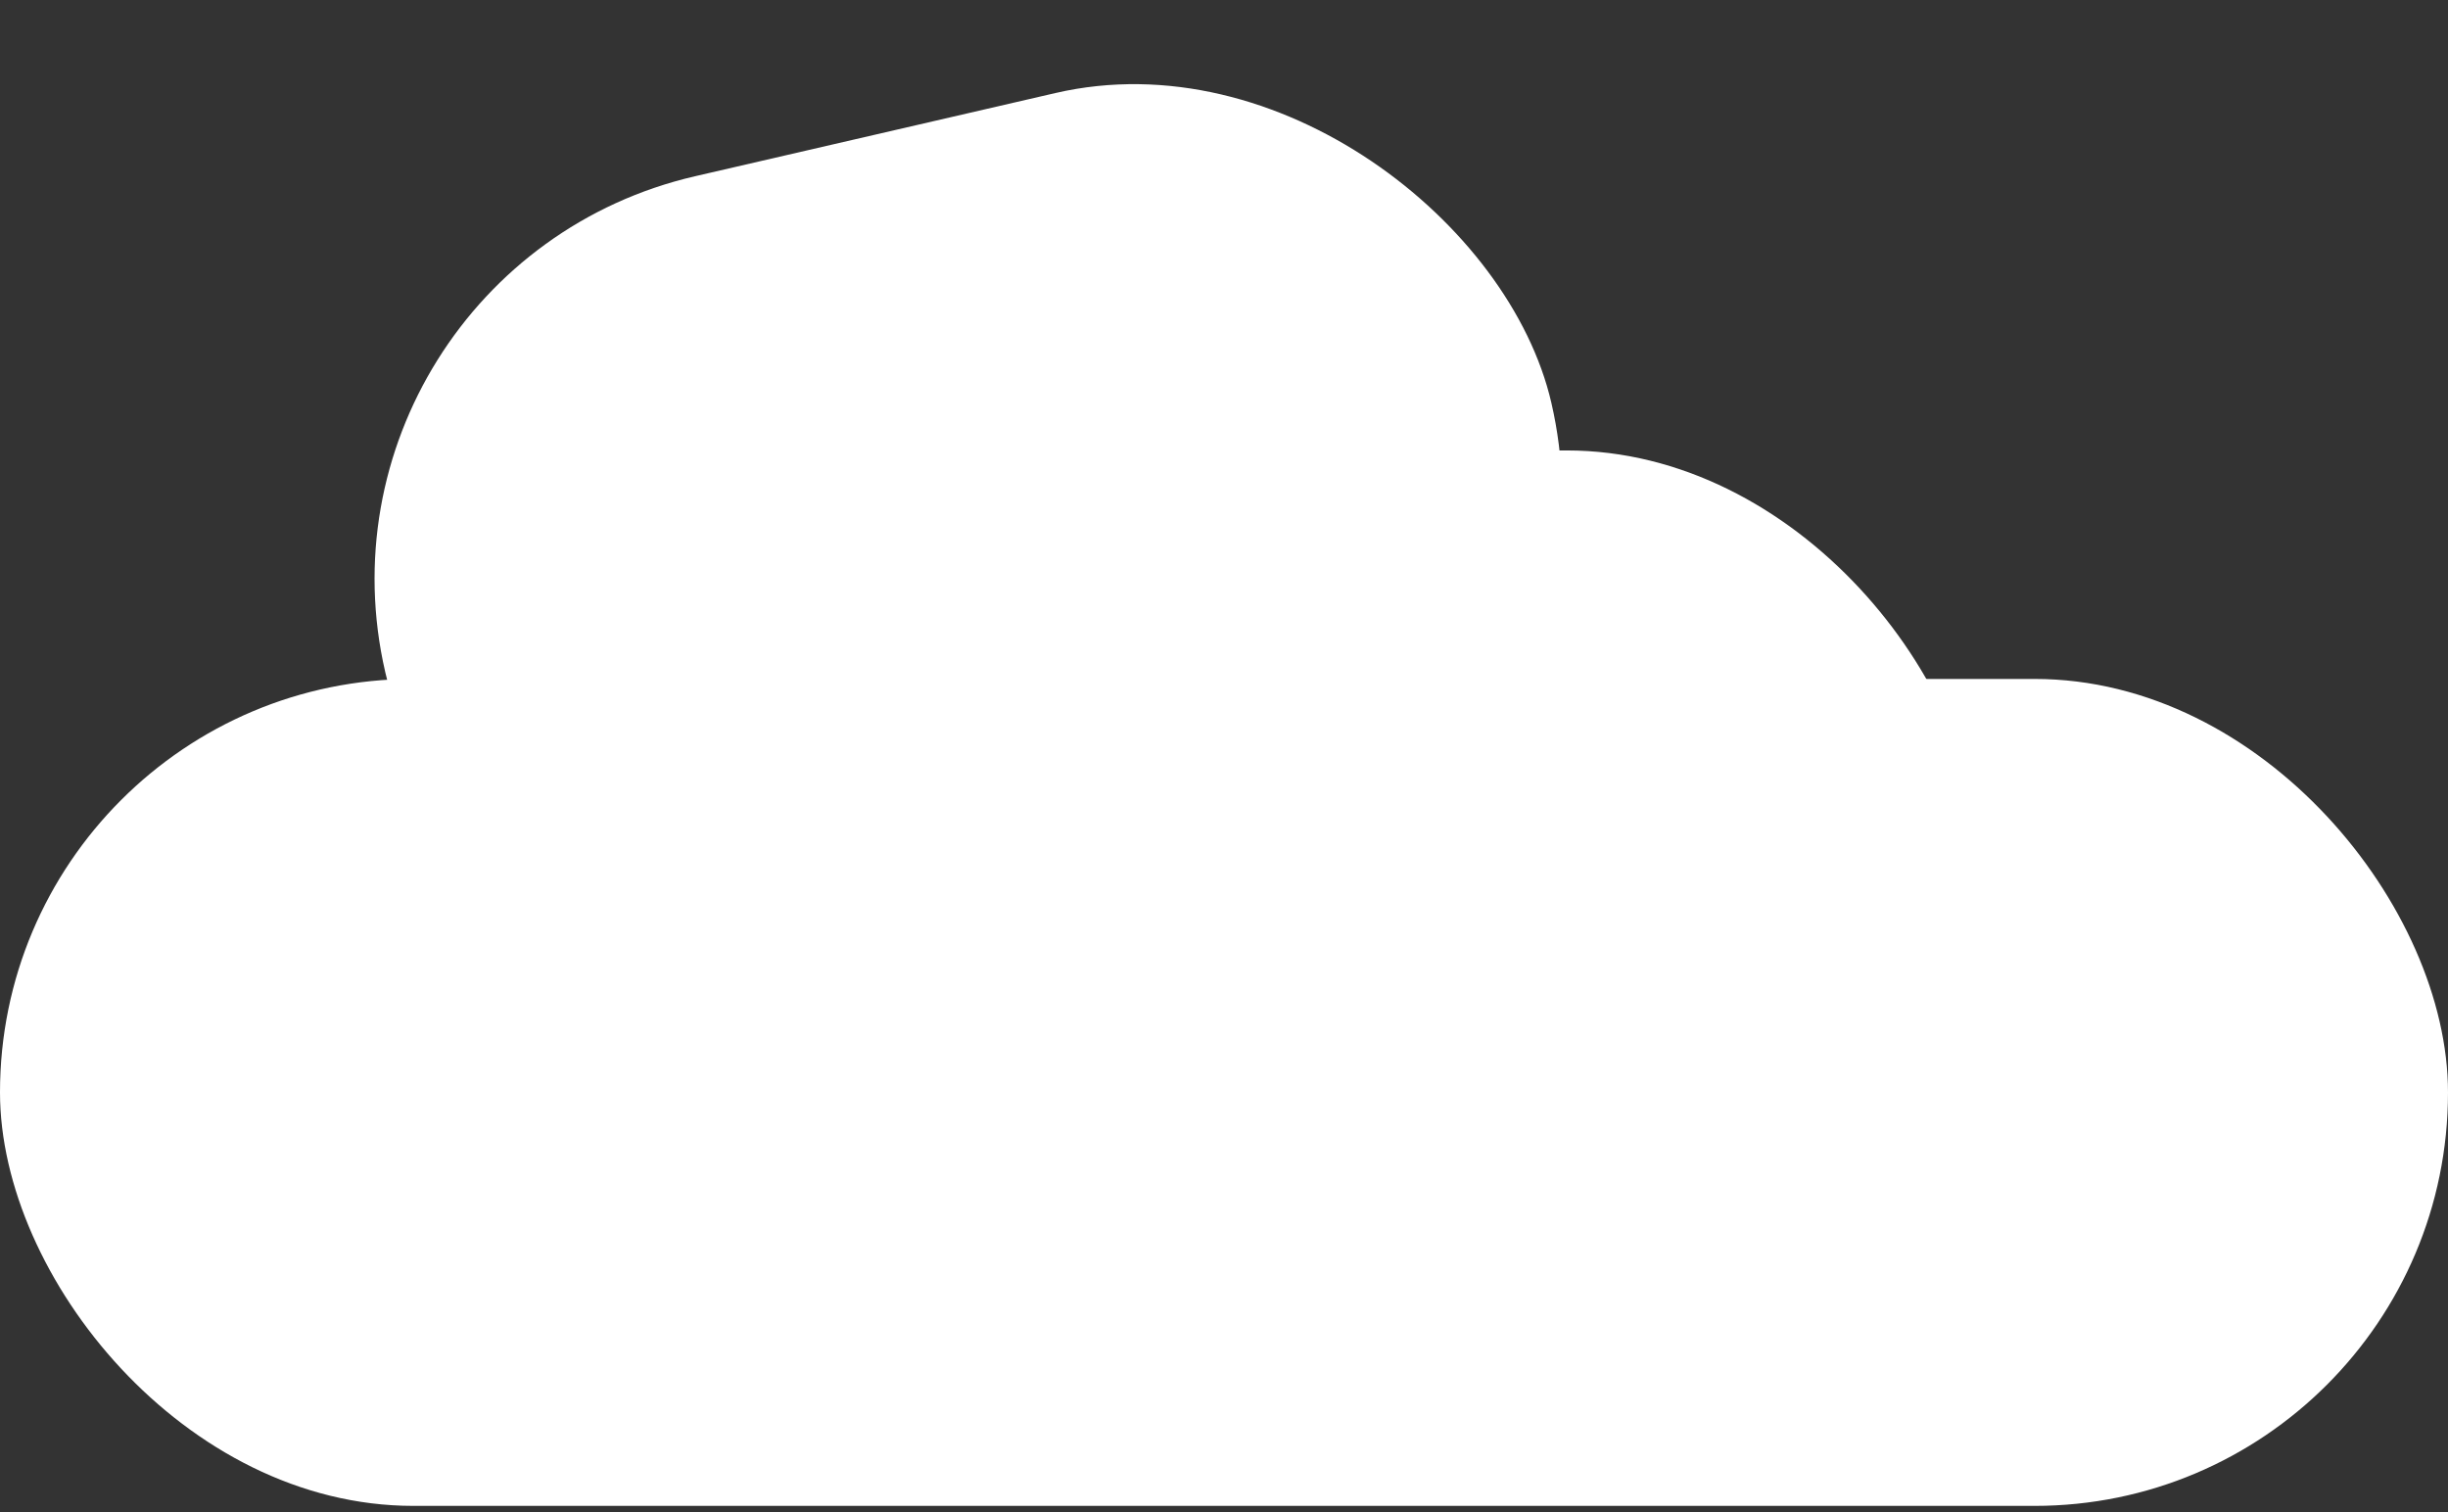 <svg width="225" height="139" viewBox="0 0 225 139" fill="none" xmlns="http://www.w3.org/2000/svg">
<rect x="0" y="0" width="225" height="139" fill="#333333" stroke="none"/>
<rect y="62.398" width="225" height="76" rx="38" fill="white"/>
<rect x="26.861" y="24.745" width="110" height="76" rx="38" transform="rotate(-13 26.861 24.745)" fill="white"/>
<rect x="98" y="41.398" width="84" height="76" rx="38" fill="white"/>
</svg>
